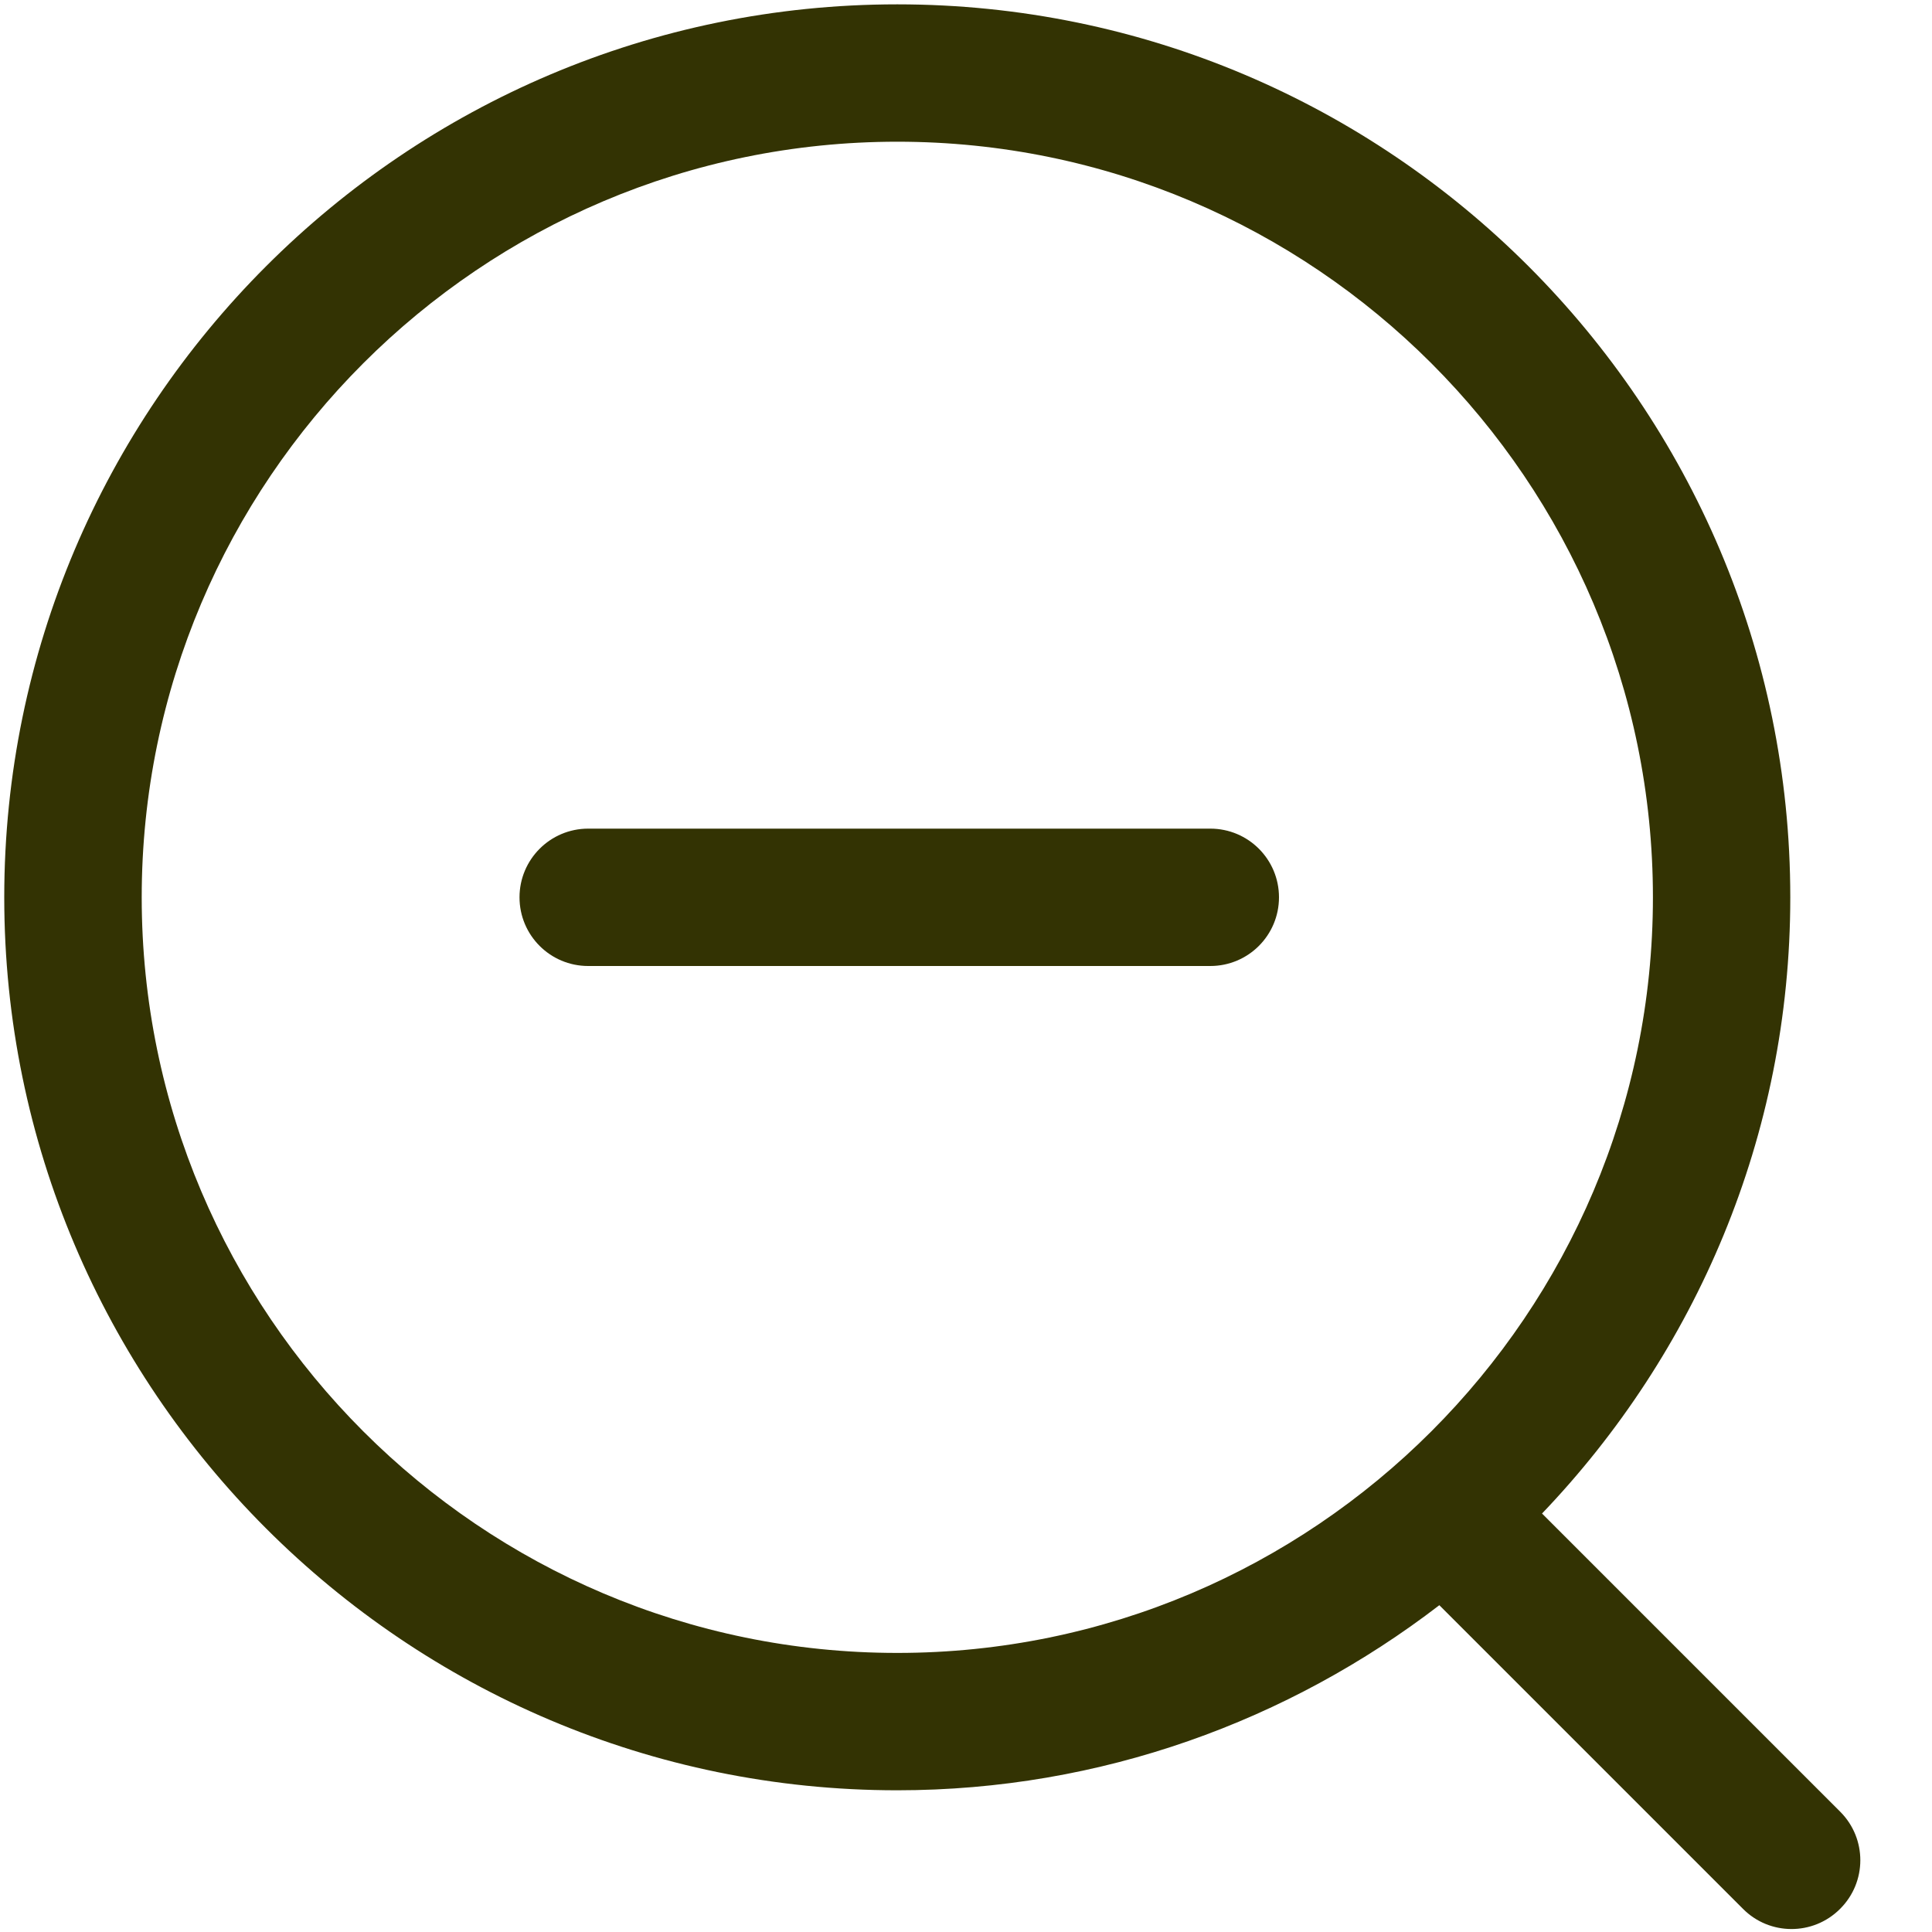 <?xml version="1.0" encoding="utf-8"?>
<!-- Generator: Adobe Illustrator 23.0.0, SVG Export Plug-In . SVG Version: 6.00 Build 0)  -->
<!DOCTYPE svg PUBLIC "-//W3C//DTD SVG 1.1//EN" "http://www.w3.org/Graphics/SVG/1.1/DTD/svg11.dtd">
<svg version="1.1" id="图层_1" xmlns:x="http://ns.adobe.com/Extensibility/1.0/" xmlns:i="http://ns.adobe.com/AdobeIllustrator/10.0/" xmlns:graph="http://ns.adobe.com/Graphs/1.0/"
	 xmlns="http://www.w3.org/2000/svg" xmlns:xlink="http://www.w3.org/1999/xlink" x="0px" y="0px" viewBox="0 0 200 200"
	 style="enable-background:new 0 0 200 200;" xml:space="preserve">
<style type="text/css">
	.st0{fill:#333303;}
</style>
<path class="st0" d="M190.5,187.55l-30.87-30.87c15.88-16.61,25.7-39.05,25.7-63.79c0-50.97-41.47-92.44-92.44-92.44
	S0.44,41.92,0.44,92.89s41.47,92.44,92.44,92.44c21.11,0,40.54-7.2,56.12-19.16l31.43,31.43c2.76,2.78,7.25,2.79,10.03,0.03
	c0.01-0.01,0.02-0.02,0.03-0.03C193.27,194.83,193.28,190.33,190.5,187.55L190.5,187.55z M14.67,92.89
	c0-43.13,35.09-78.22,78.22-78.22s78.22,35.09,78.22,78.22s-35.09,78.22-78.22,78.22S14.67,136.02,14.67,92.89z"/>
<path class="st0" d="M125.29,85.78h-64.4c-3.93,0-7.11,3.19-7.11,7.11c0,3.93,3.18,7.11,7.11,7.11h64.4c3.93,0,7.11-3.18,7.11-7.11
	S129.22,85.78,125.29,85.78C125.29,85.78,125.29,85.78,125.29,85.78L125.29,85.78z"/>
</svg>
